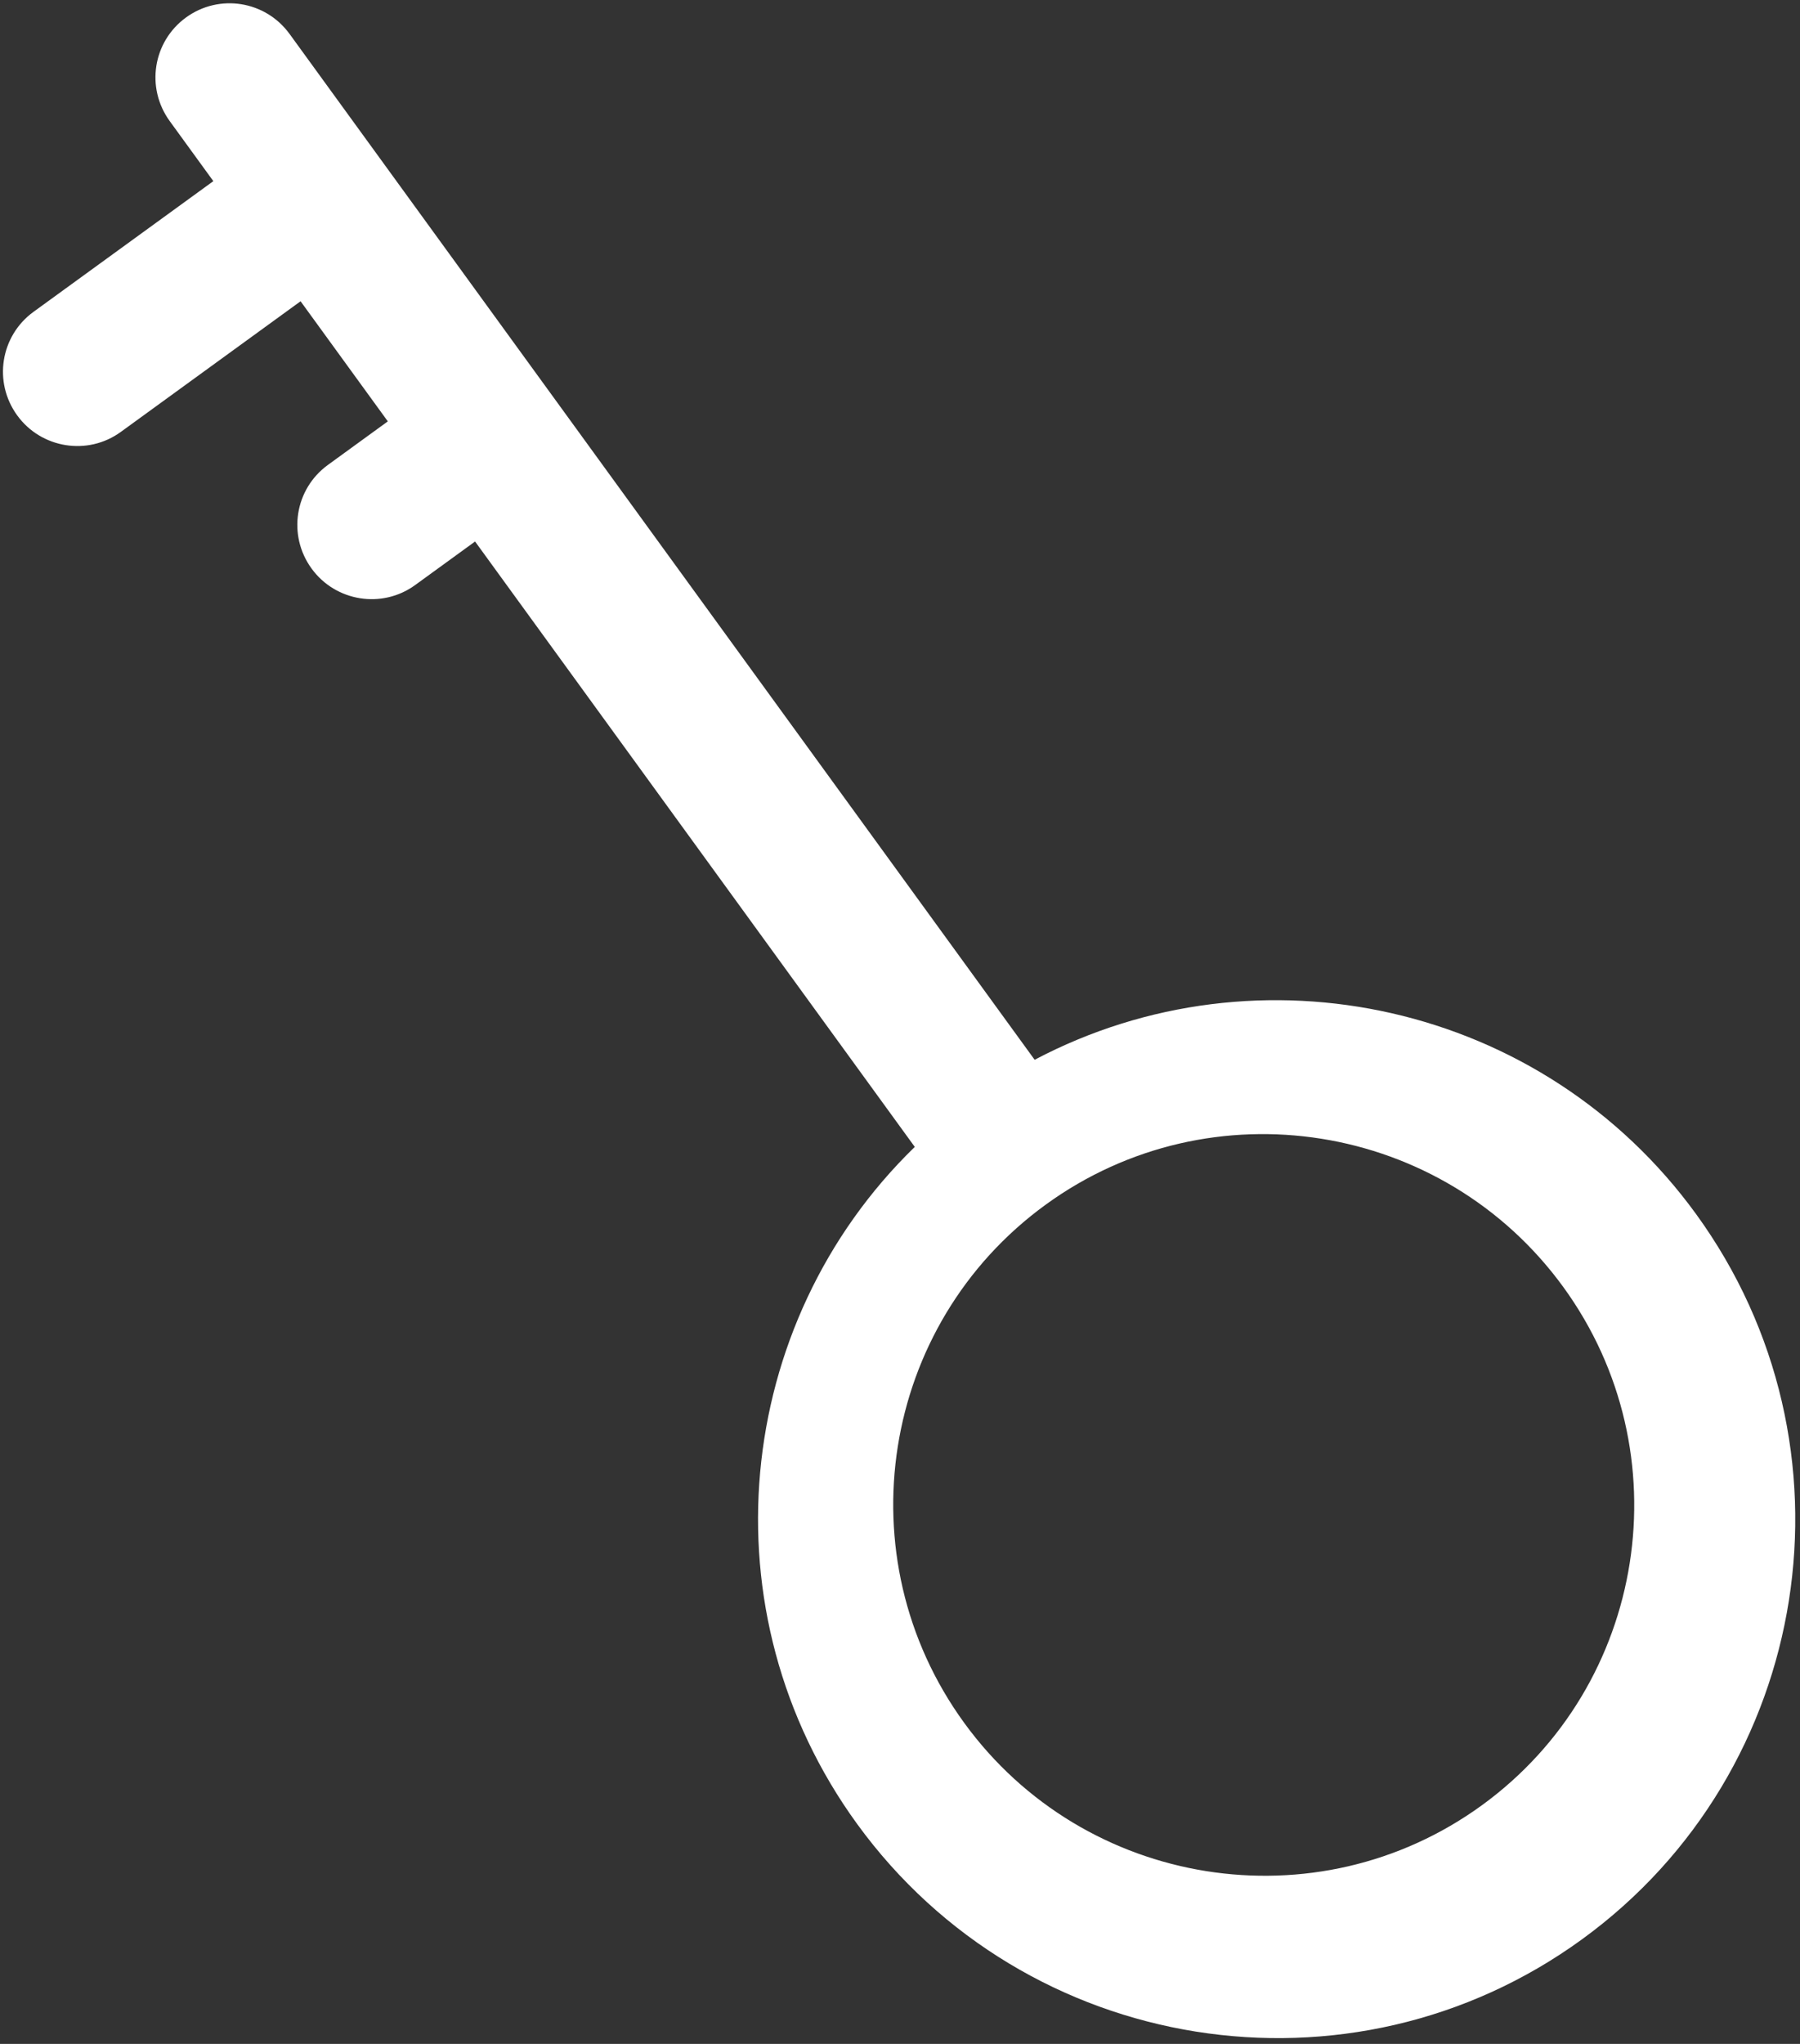 <?xml version="1.0" encoding="UTF-8"?>
<svg width="111px" height="126px" viewBox="0 0 111 126" version="1.1" xmlns="http://www.w3.org/2000/svg" xmlns:xlink="http://www.w3.org/1999/xlink">
    <rect x="0" y="0" width="111" height="126" fill="#333333" stroke="none"/>
    <!-- Generator: Sketch 43.1 (39012) - http://www.bohemiancoding.com/sketch -->
    <title>Wachwoord group</title>
    <desc>Created with Sketch.</desc>
    <defs></defs>
    <g id="Page-1" stroke="none" stroke-width="1" fill="none" fill-rule="evenodd">
        <g id="Email-versturen-mislukt" transform="translate(-371, -450)" fill="#FFFFFF">
            <g id="Wachwoord-group" transform="translate(356, 432)">
                <g id="Group-2">
                    <g id="Group-3">
                        <path d="M79.03,73.748 L0.863,73.748 C-1.677,73.748 -3.714,75.795 -3.714,78.317 C-3.714,80.841 -1.677,82.885 0.863,82.885 L5.439,82.885 L5.439,96.59 C5.439,99.114 7.476,101.158 10.016,101.158 C12.533,101.158 14.592,99.114 14.592,96.59 L14.592,82.885 L23.745,82.885 L23.745,87.453 C23.745,89.977 25.782,92.022 28.322,92.022 C30.839,92.022 32.899,89.977 32.899,87.453 L32.899,82.885 L79.03,82.885 C81.25,98.358 94.591,110.295 110.7,110.295 C128.365,110.295 142.736,95.951 142.736,78.317 C142.736,60.685 128.365,46.34 110.7,46.34 C94.591,46.34 81.25,58.277 79.03,73.748 Z M86.656,78.448 C86.656,65.853 96.907,55.608 109.539,55.608 C122.147,55.608 132.421,65.853 132.421,78.448 C132.421,91.045 122.147,101.29 109.539,101.29 C96.907,101.29 86.656,91.045 86.656,78.448 Z" id="28-copy" transform="translate(69.511, 78.318) rotate(-306) translate(-69.511, -78.318) "></path>
                    </g>
                </g>
            </g>
        </g>
    </g>
</svg>